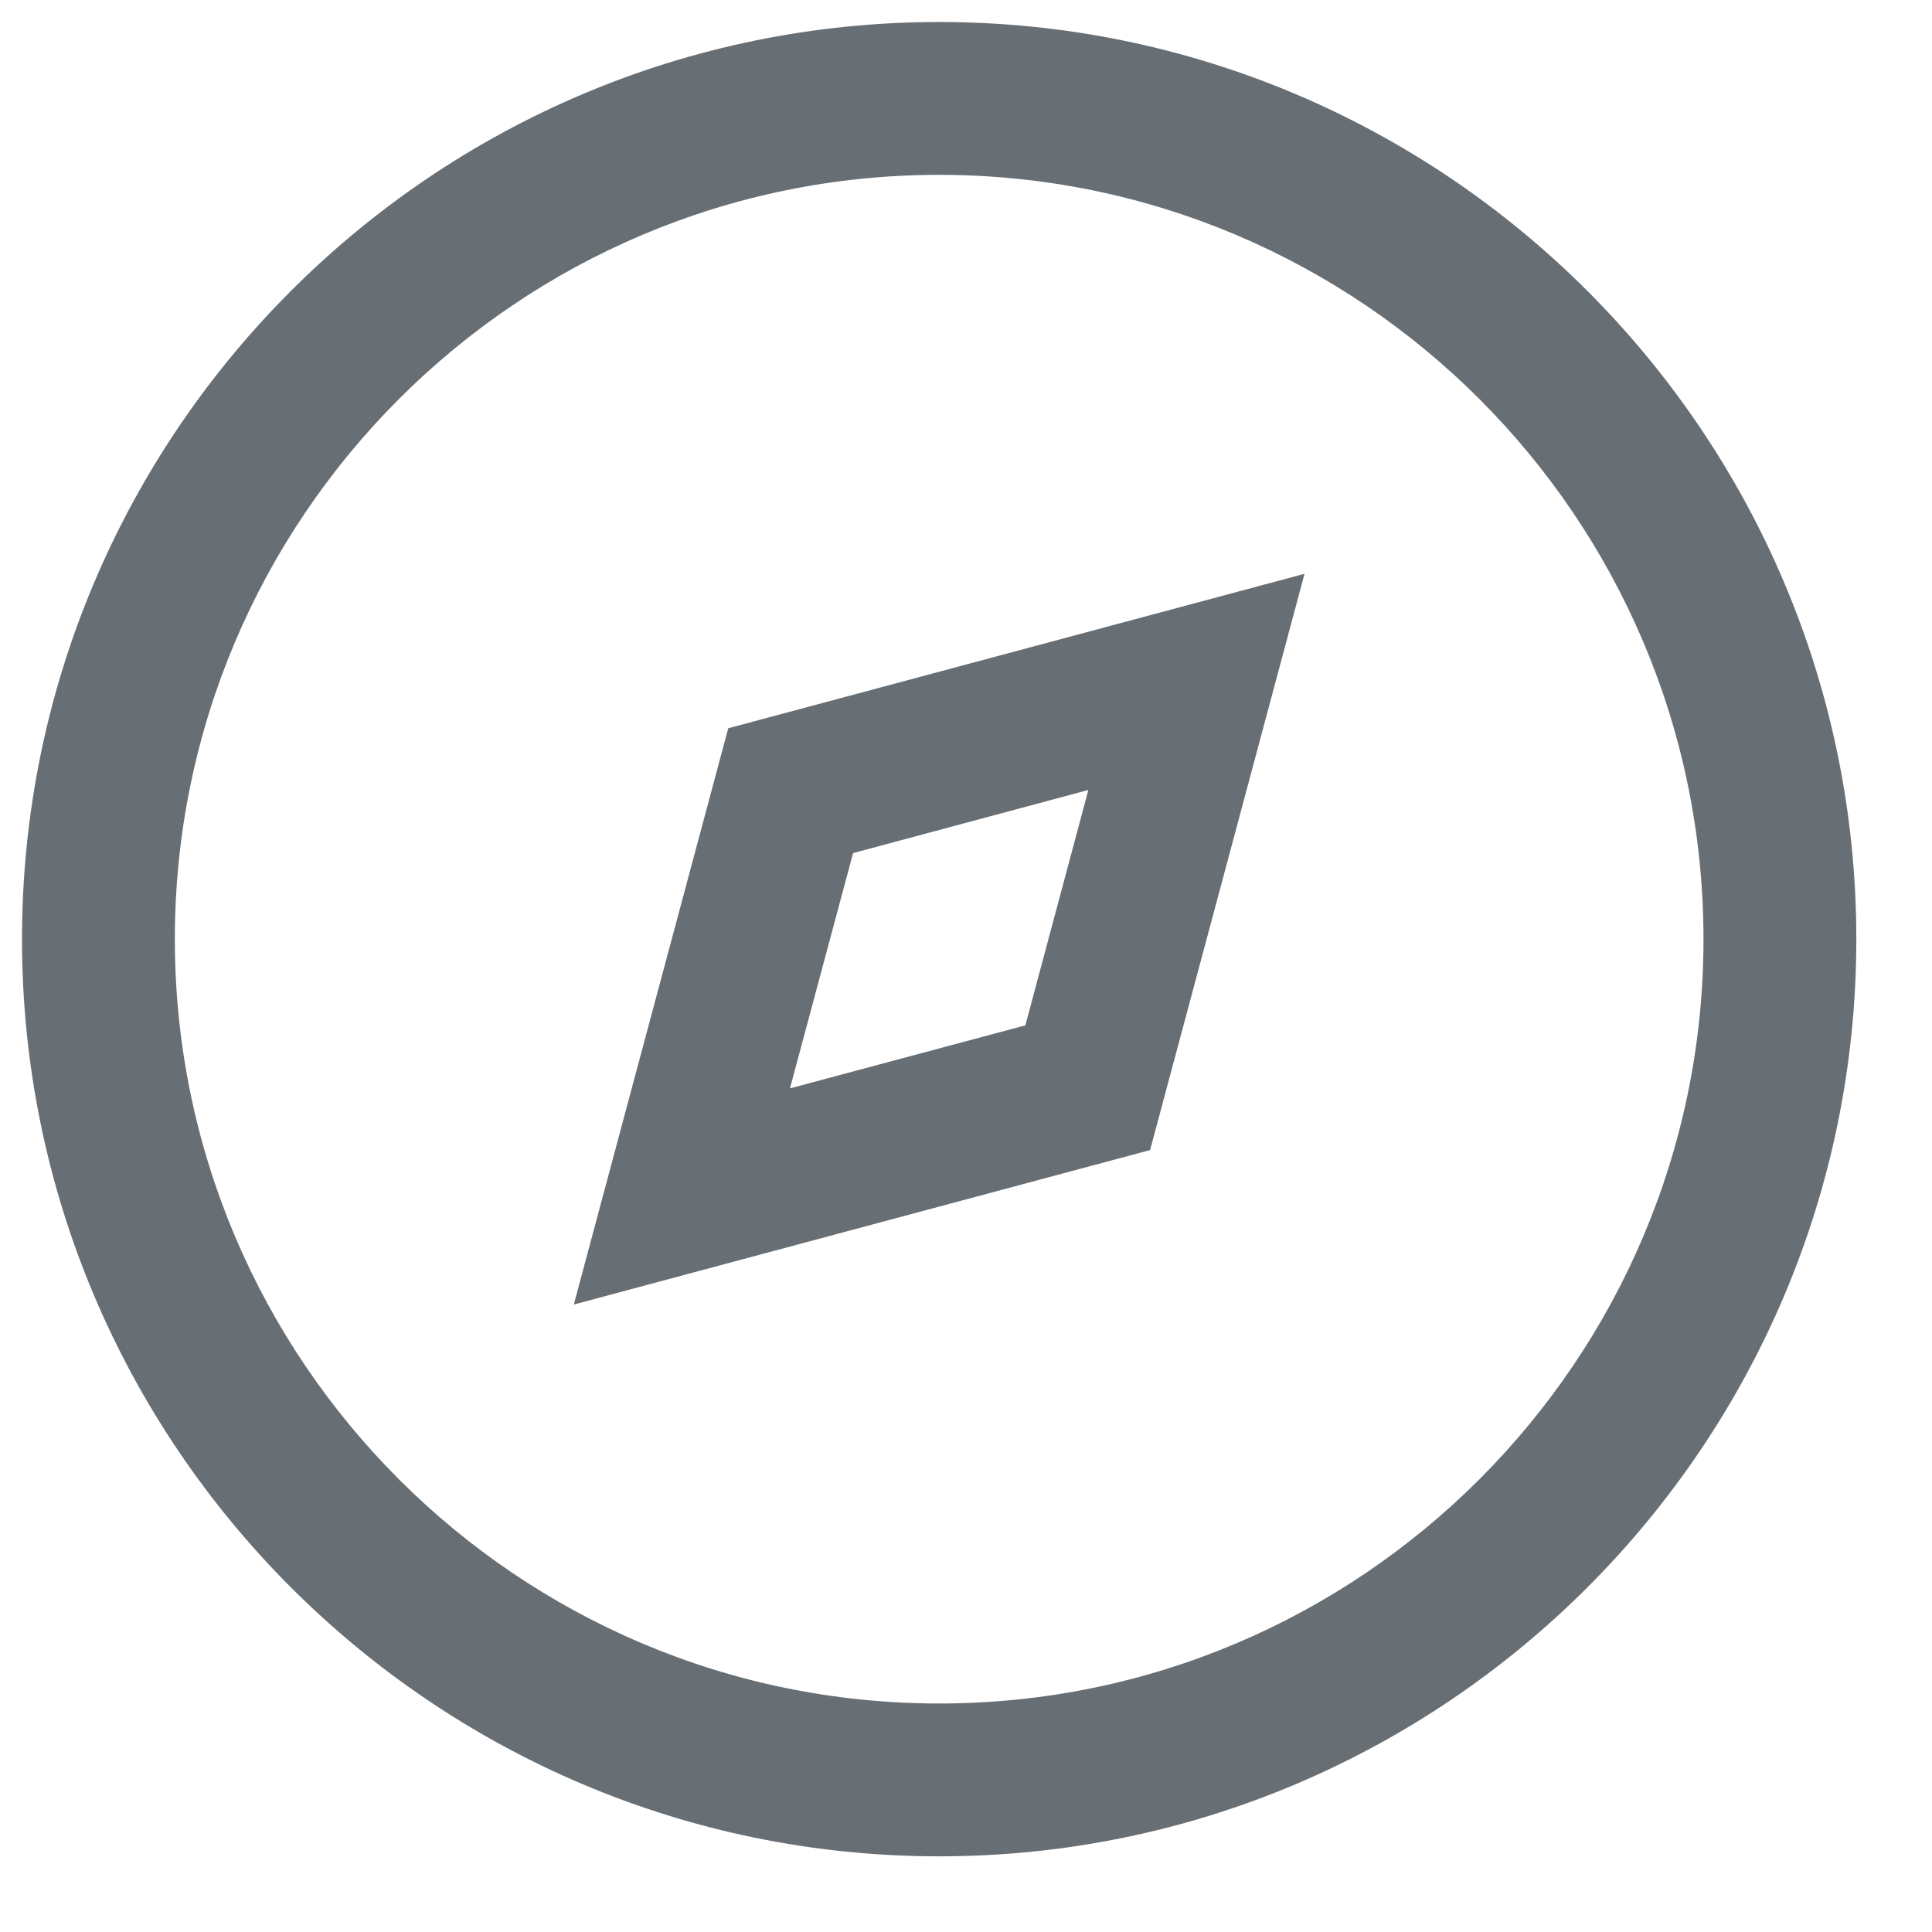 <?xml version="1.0" encoding="UTF-8"?>
<svg width="18px" height="18px" viewBox="0 0 18 18" version="1.1" xmlns="http://www.w3.org/2000/svg" xmlns:xlink="http://www.w3.org/1999/xlink">
    <title>compass</title>
    <g id="icon" stroke="none" stroke-width="1" fill="none" fill-rule="evenodd">
        <g id="Artboard" transform="translate(-66, -101)" fill="#686F74" fill-rule="nonzero">
            <g id="compass" transform="translate(66, 101)">
                <path d="M8.75,0.205 C4.038,0.205 0.205,4.038 0.205,8.75 C0.205,13.462 4.038,17.295 8.75,17.295 C13.462,17.295 17.295,13.462 17.295,8.75 C17.295,4.038 13.462,0.205 8.75,0.205 Z M8.75,15.871 C4.824,15.871 1.629,12.676 1.629,8.75 C1.629,4.824 4.824,1.629 8.75,1.629 C12.676,1.629 15.871,4.824 15.871,8.75 C15.871,12.676 12.676,15.871 8.75,15.871 Z M5.346,12.154 L10.715,10.715 L12.154,5.346 L6.785,6.785 L5.346,12.154 Z M7.948,7.948 L10.14,7.36 L9.553,9.553 L7.36,10.14 L7.948,7.948 L7.948,7.948 Z" id="Shape"></path>
            </g>
        </g>
    </g>
</svg>